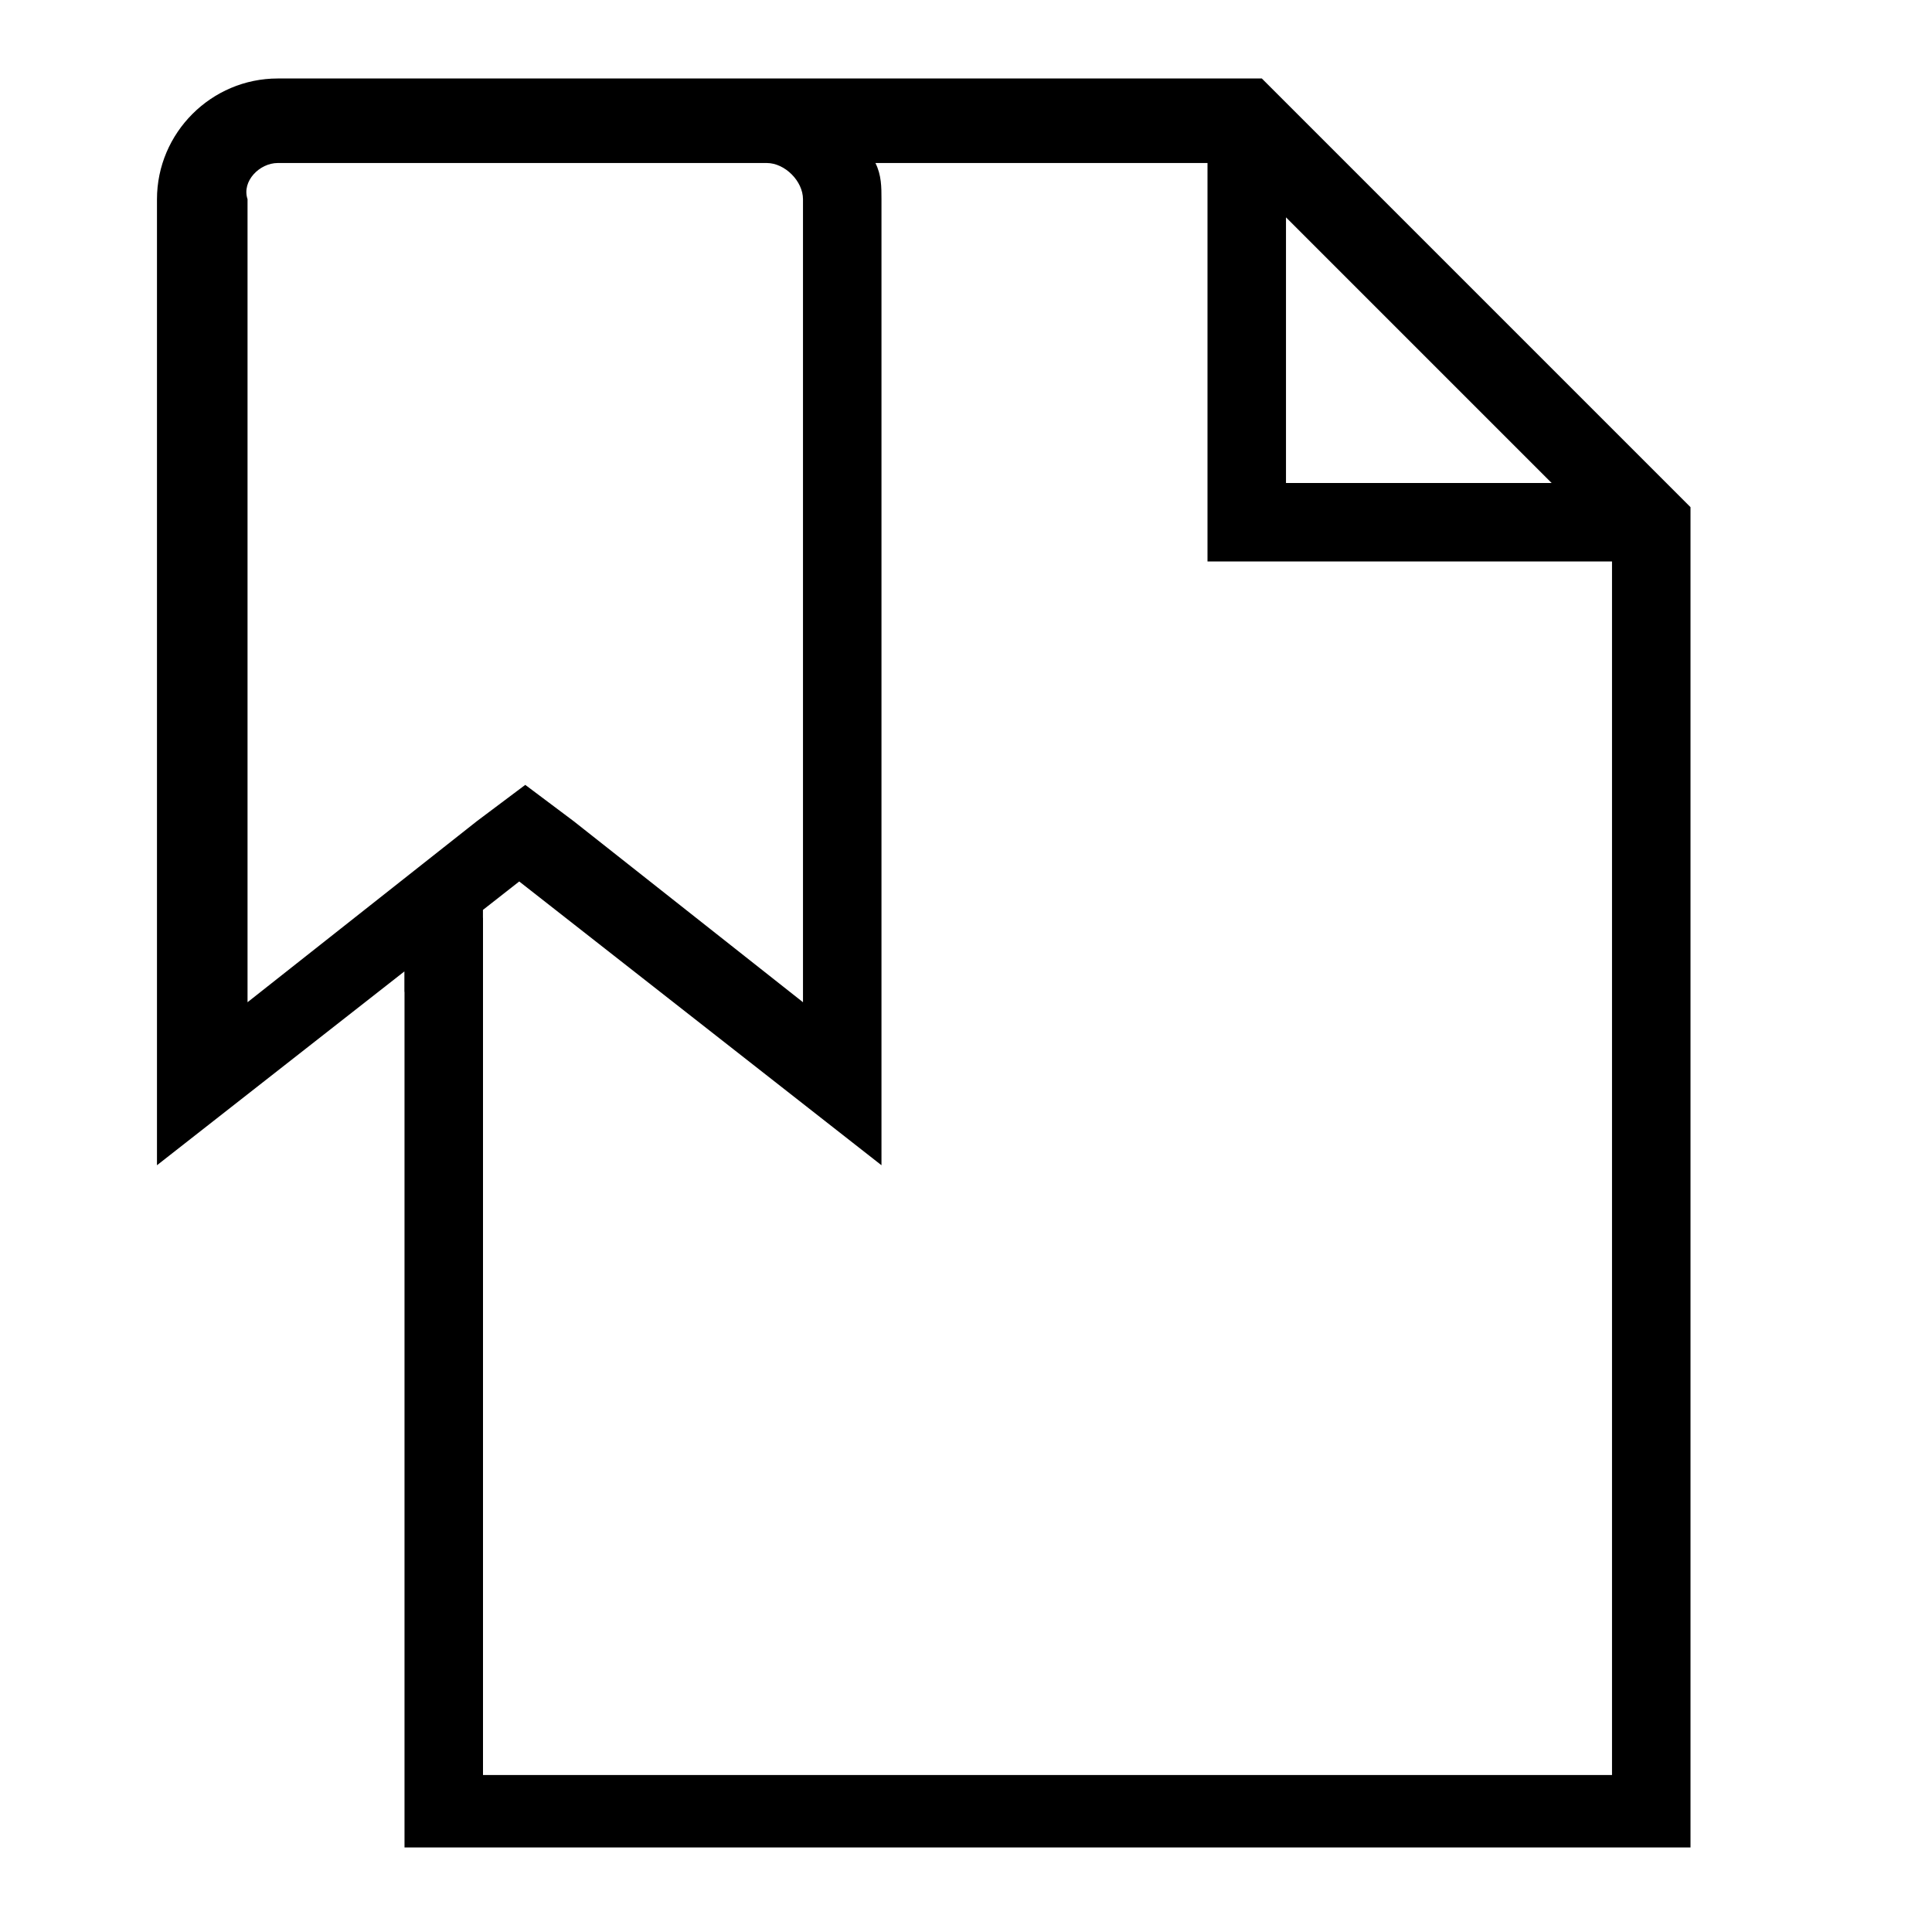 <svg xmlns="http://www.w3.org/2000/svg" xml:space="preserve" viewBox="0 0 32 32"><g id="icon">
  <path fill="currentColor" d="M20.9 1.3H4.6c-1.1 0-2 .9-2 2v16l4.098-3.21v.338H6.7V30.6H28V8.4l-7.1-7.1zm.4 6.6V3.6l2.2 2.2L25.7 8h-4.4v-.1zM4.6 2.7h8.1c.3 0 .6.3.6.6v13.3l-3.8-3-.8-.6-.8.6-3.8 3V3.3c-.1-.3.2-.6.5-.6zm22.1 26.7H8V15.2l-.001.001v-.13L8.6 14.6l6 4.7v-16c0-.2 0-.4-.1-.6H20v6.6h6.7v20.1z"/>
</g></svg>
